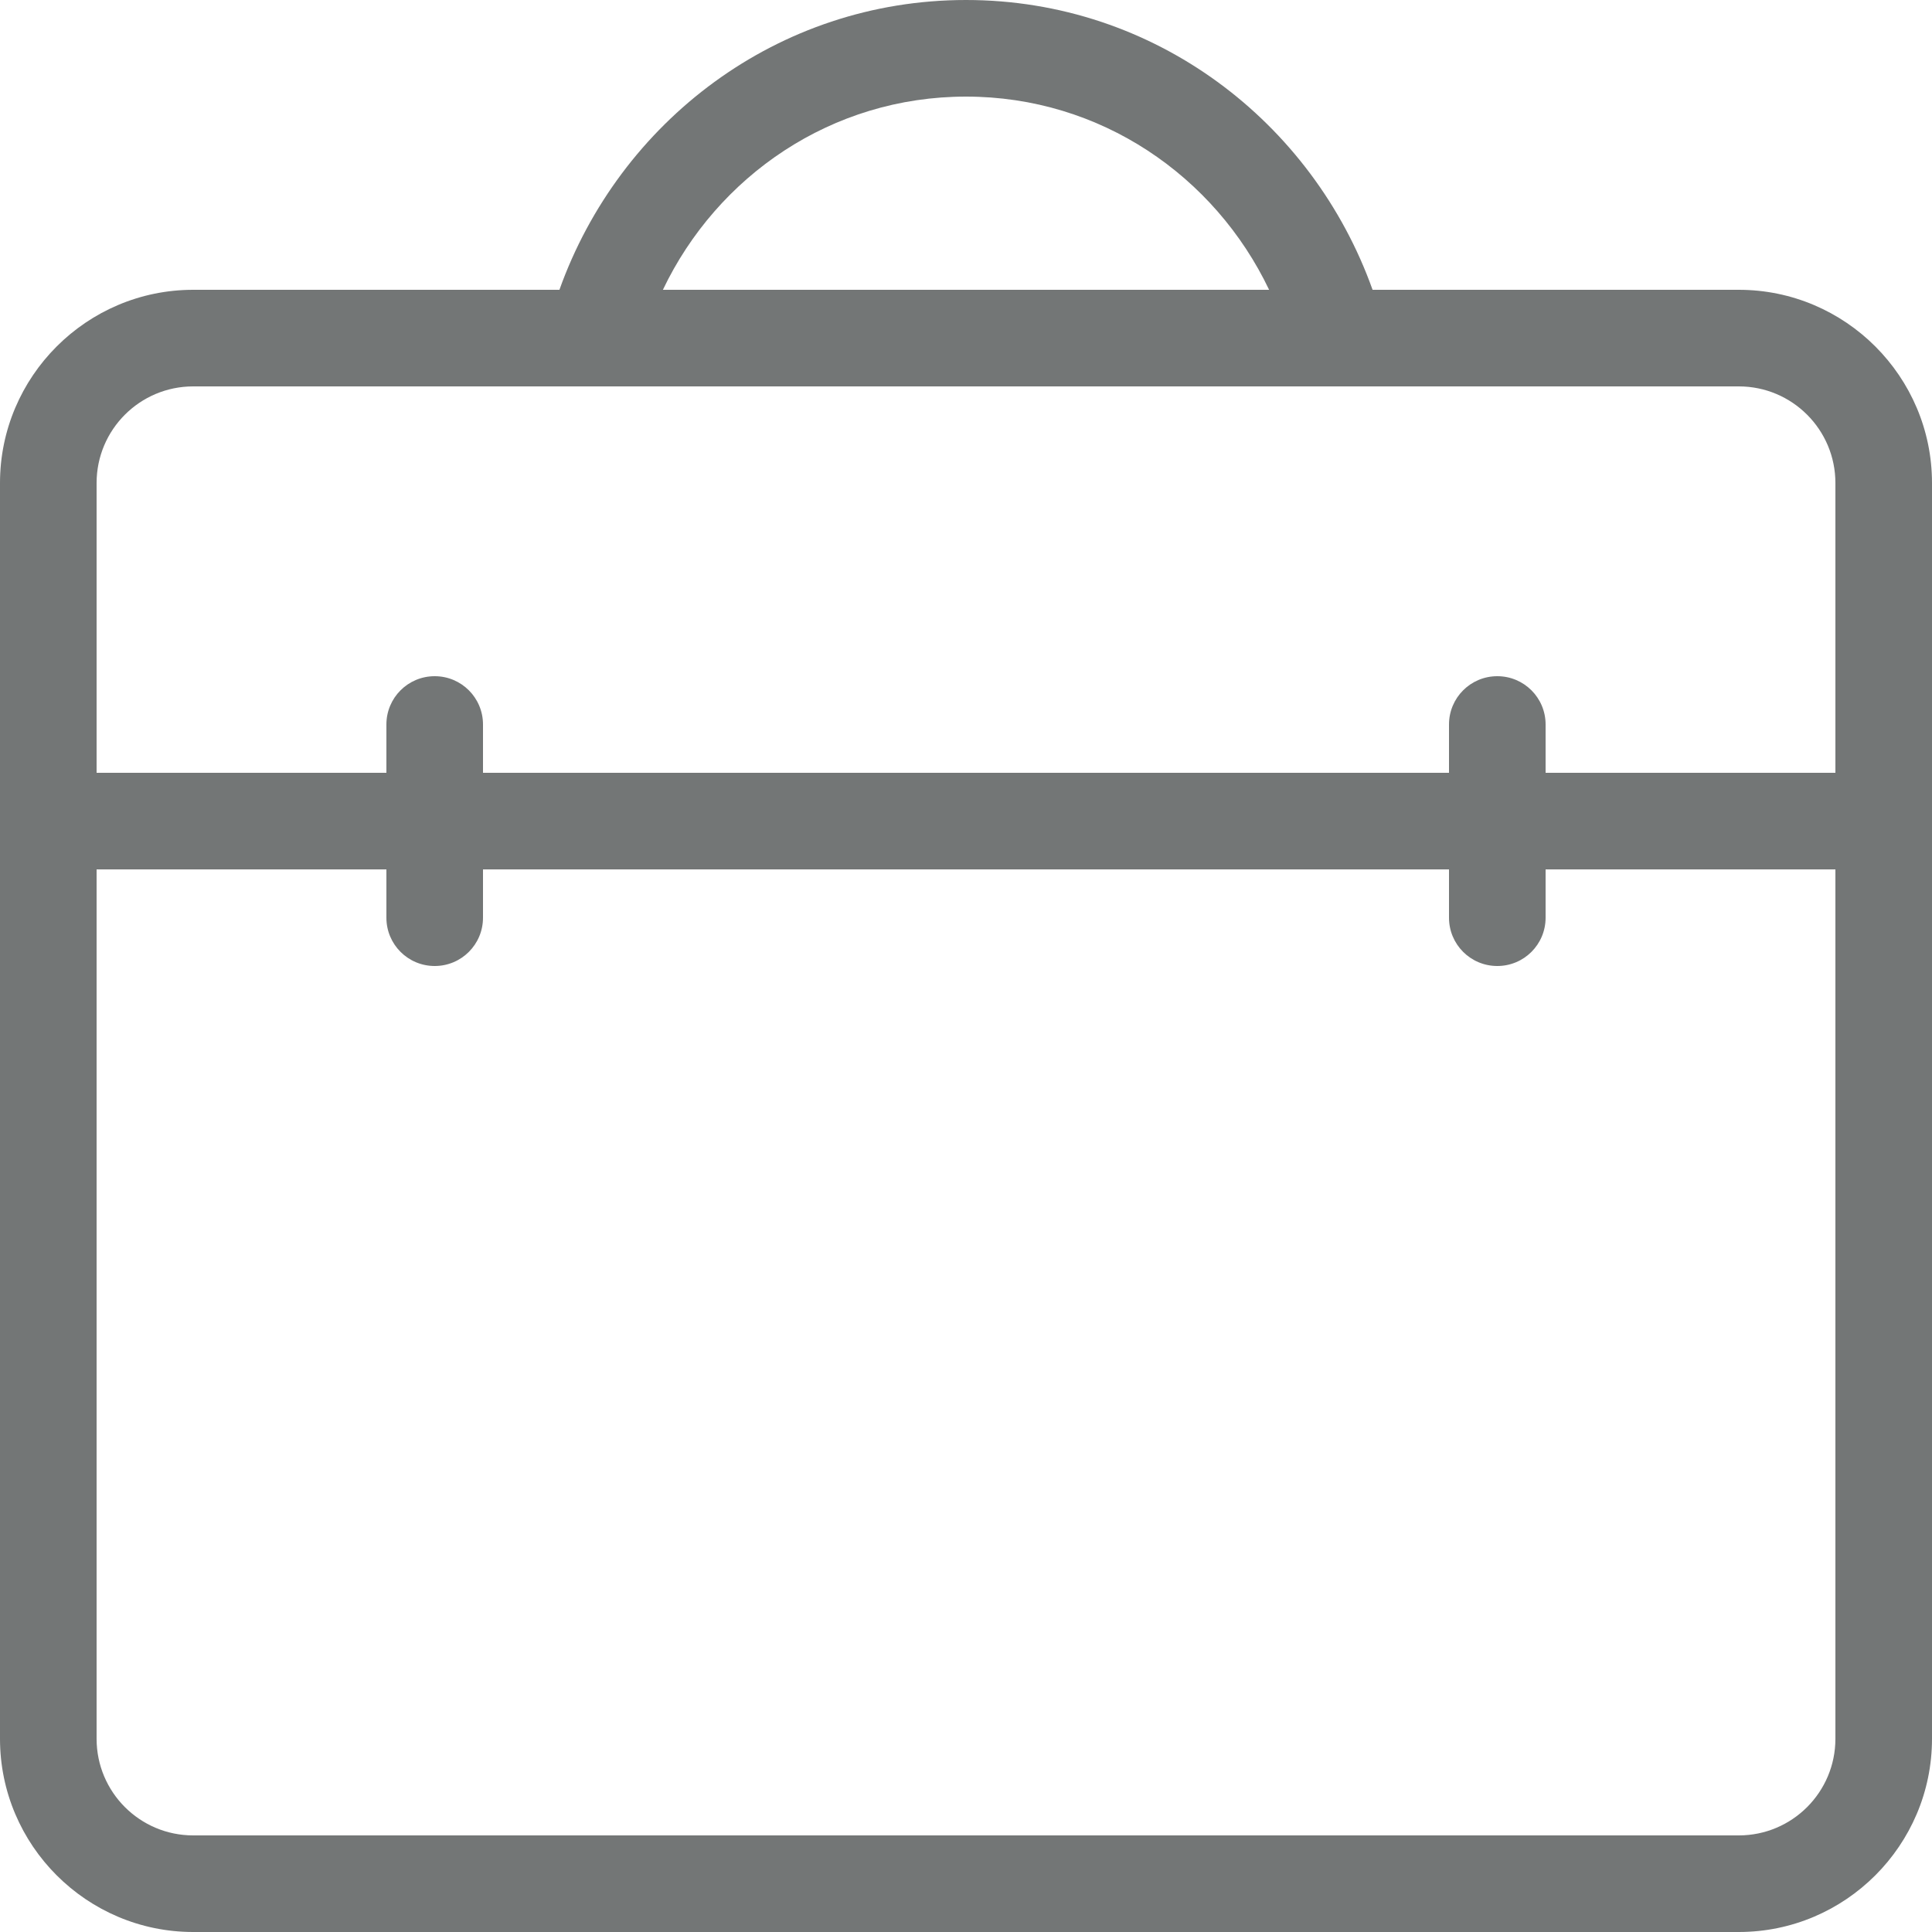 <svg width="18" height="18" viewBox="0 0 18 18" fill="none" xmlns="http://www.w3.org/2000/svg">
<path d="M16.2 2.7H12.788C12.229 1.134 10.756 0 9 0C7.244 0 5.771 1.134 5.212 2.7H1.8C0.808 2.7 0 3.508 0 4.5V16.2C0 17.192 0.808 18 1.8 18H16.2C17.192 18 18 17.192 18 16.2V4.5C18 3.508 17.192 2.7 16.2 2.7ZM9 0.9C10.253 0.9 11.318 1.64 11.824 2.7H6.176C6.682 1.64 7.747 0.9 9 0.9ZM17.1 16.2C17.1 16.697 16.697 17.1 16.2 17.1H1.8C1.303 17.1 0.9 16.697 0.9 16.2V8.1H3.6V8.55C3.6 8.799 3.801 9 4.05 9C4.299 9 4.5 8.799 4.5 8.55V8.1H13.5V8.55C13.5 8.799 13.701 9 13.95 9C14.199 9 14.4 8.799 14.4 8.55V8.1H17.1V16.2ZM17.1 7.2H14.4V6.75C14.4 6.501 14.199 6.3 13.95 6.3C13.701 6.3 13.5 6.501 13.5 6.75V7.2H4.5V6.75C4.5 6.501 4.299 6.3 4.05 6.3C3.801 6.3 3.6 6.501 3.6 6.75V7.2H0.9V4.5C0.9 4.003 1.303 3.6 1.8 3.6H16.2C16.697 3.6 17.1 4.003 17.1 4.5V7.2Z" fill="#454848" fill-opacity="0.75"/>
</svg>
